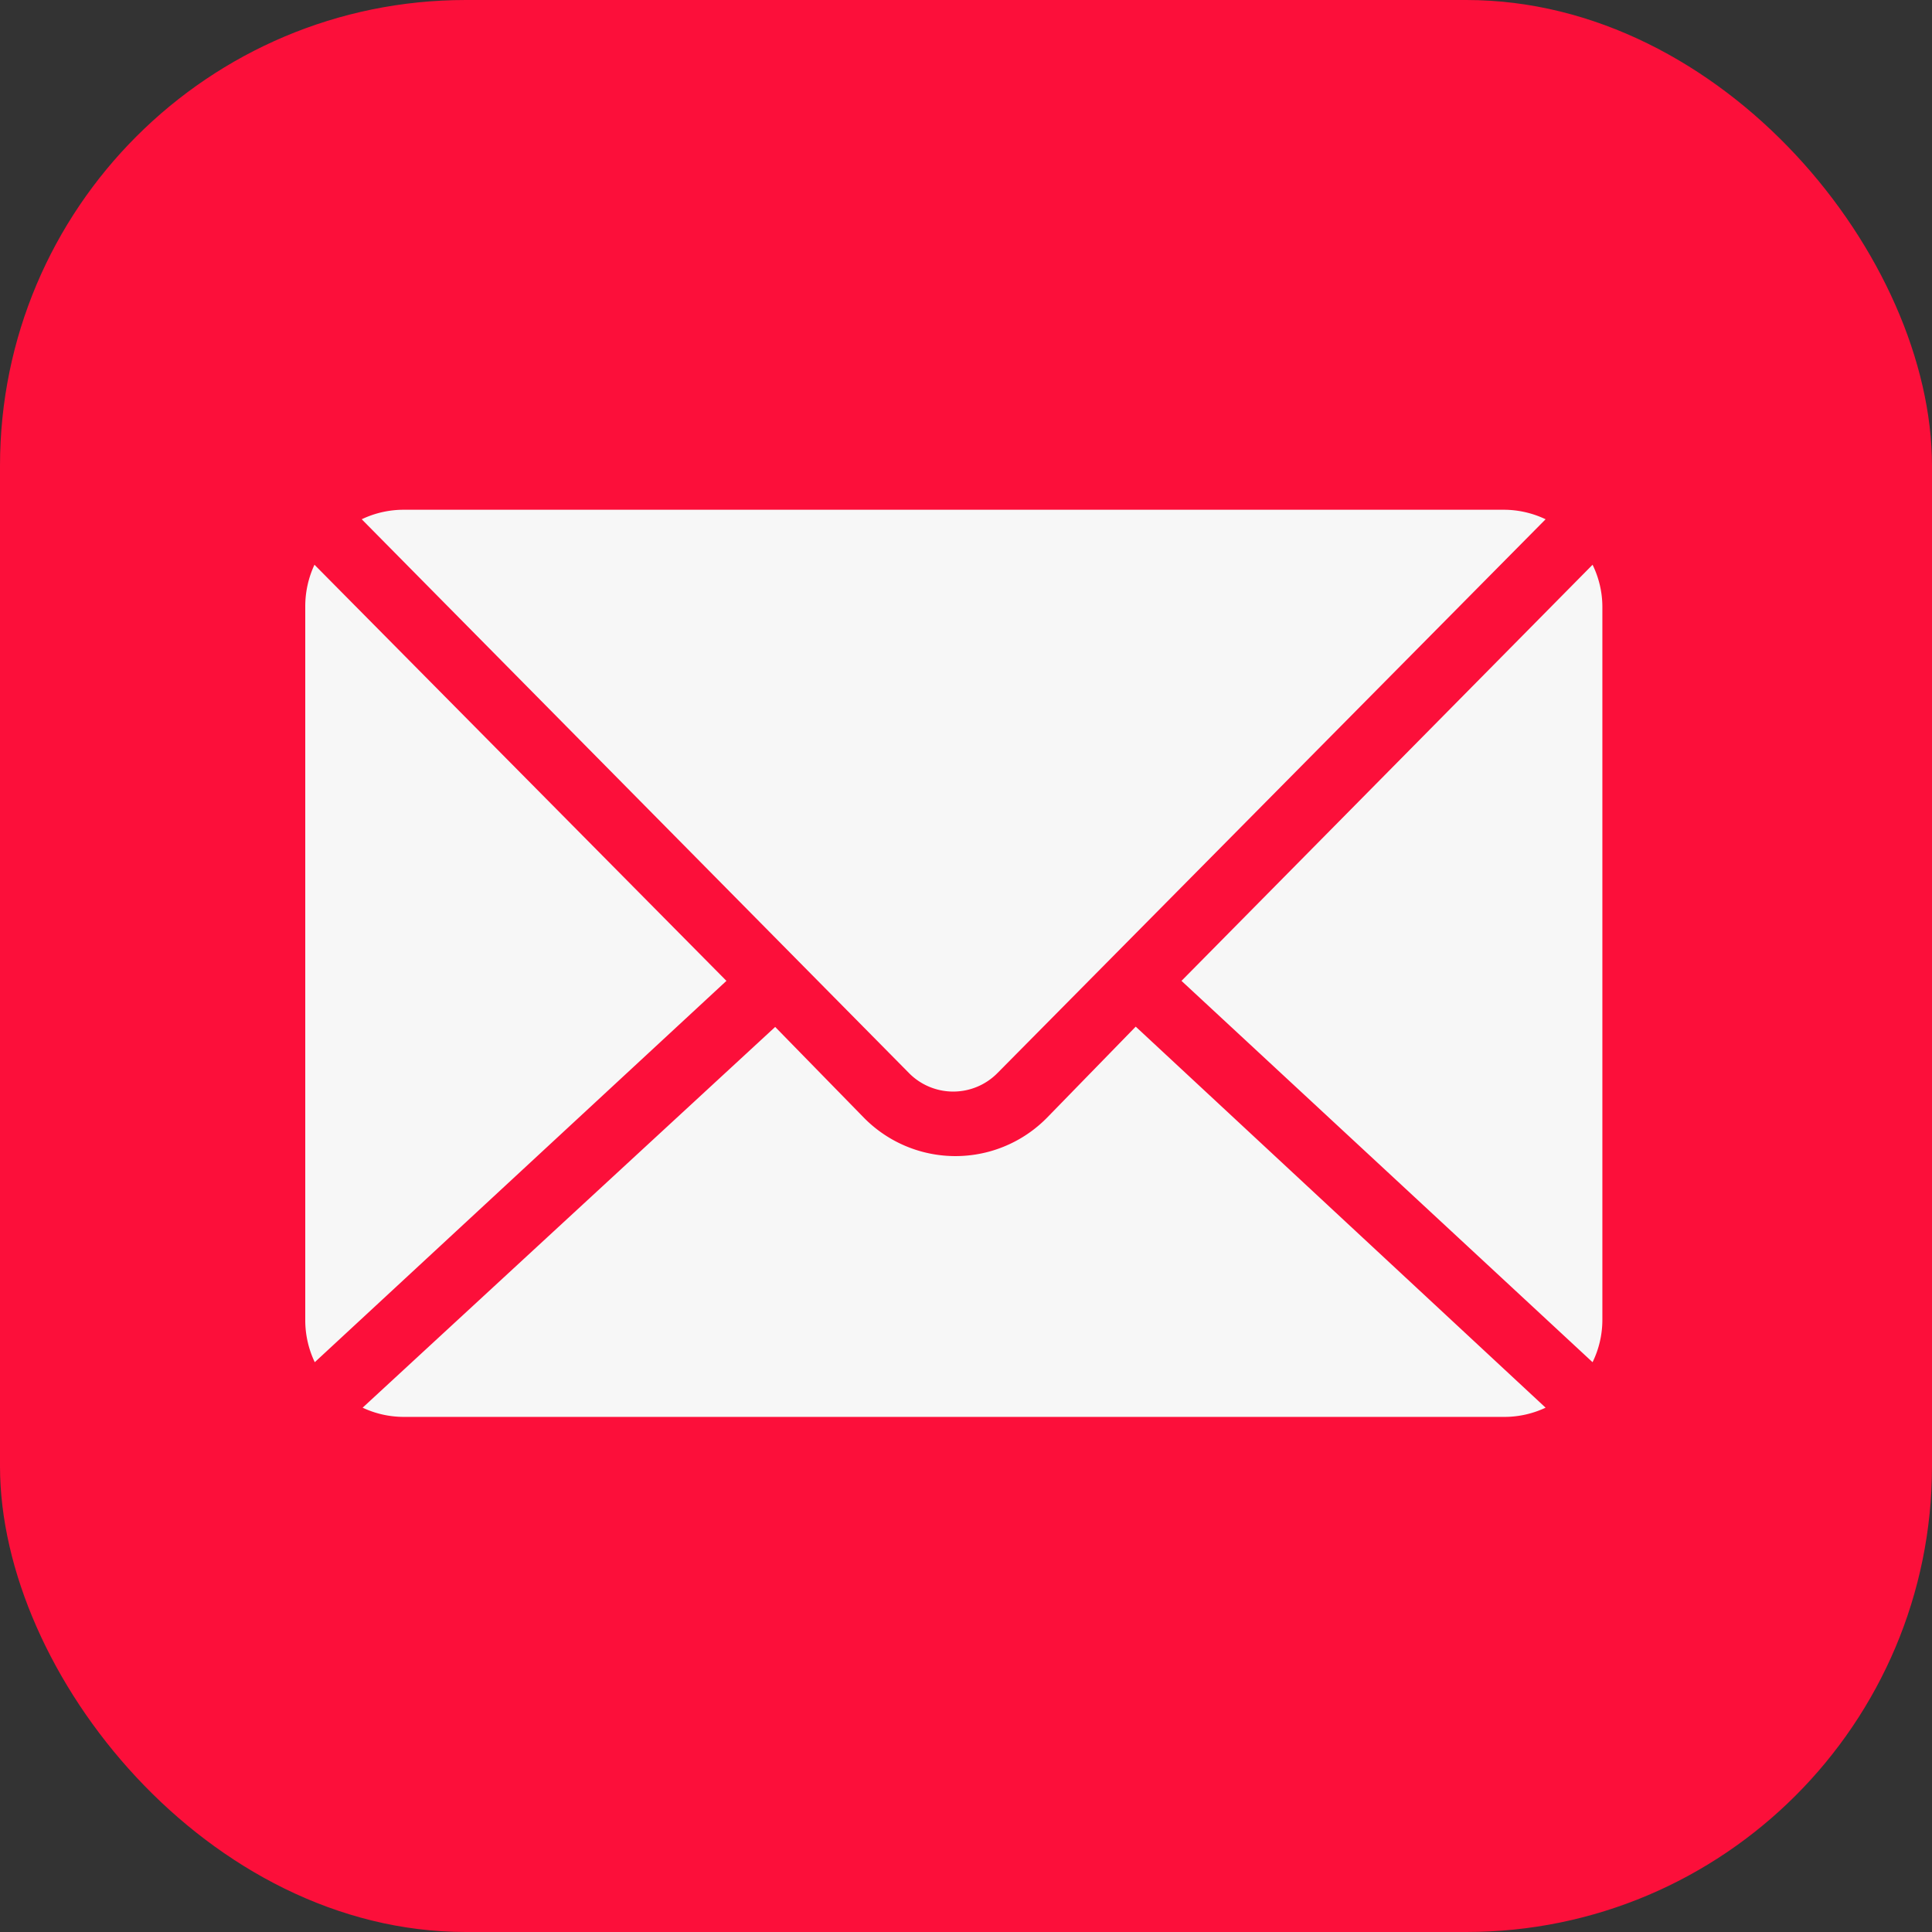 <svg xmlns="http://www.w3.org/2000/svg" viewBox="0 0 65 65"><rect x="0" y="0" width="65" height="65" fill="#333333" stroke="none"/><defs><style>.cls-1{fill:#fc0f3a;}.cls-2{fill:#f7f7f7;}</style></defs><title>mail_red</title><g id="Layer_2" data-name="Layer 2"><g id="Calque_1" data-name="Calque 1"><rect class="cls-1" width="65" height="65" rx="15.67" ry="15.67"/><path class="cls-2" d="M13.58,17.15a3.27,3.27,0,0,0-1.41.32L30.57,36.09a2.09,2.09,0,0,0,3,0L52,17.47a3.27,3.27,0,0,0-1.41-.32Zm40,1.85L39.75,33,53.58,45.83a3.25,3.25,0,0,0,.33-1.43v-24A3.24,3.24,0,0,0,53.58,19Zm-43,0a3.31,3.31,0,0,0-.31,1.4v24a3.28,3.28,0,0,0,.32,1.43L24.44,33ZM38.21,34.54l-3,3.08a4.32,4.32,0,0,1-6.13,0l-3-3.07L12.2,47.36a3.26,3.26,0,0,0,1.38.31H50.64A3.26,3.26,0,0,0,52,47.36L38.21,34.54Z"/></g></g></svg>